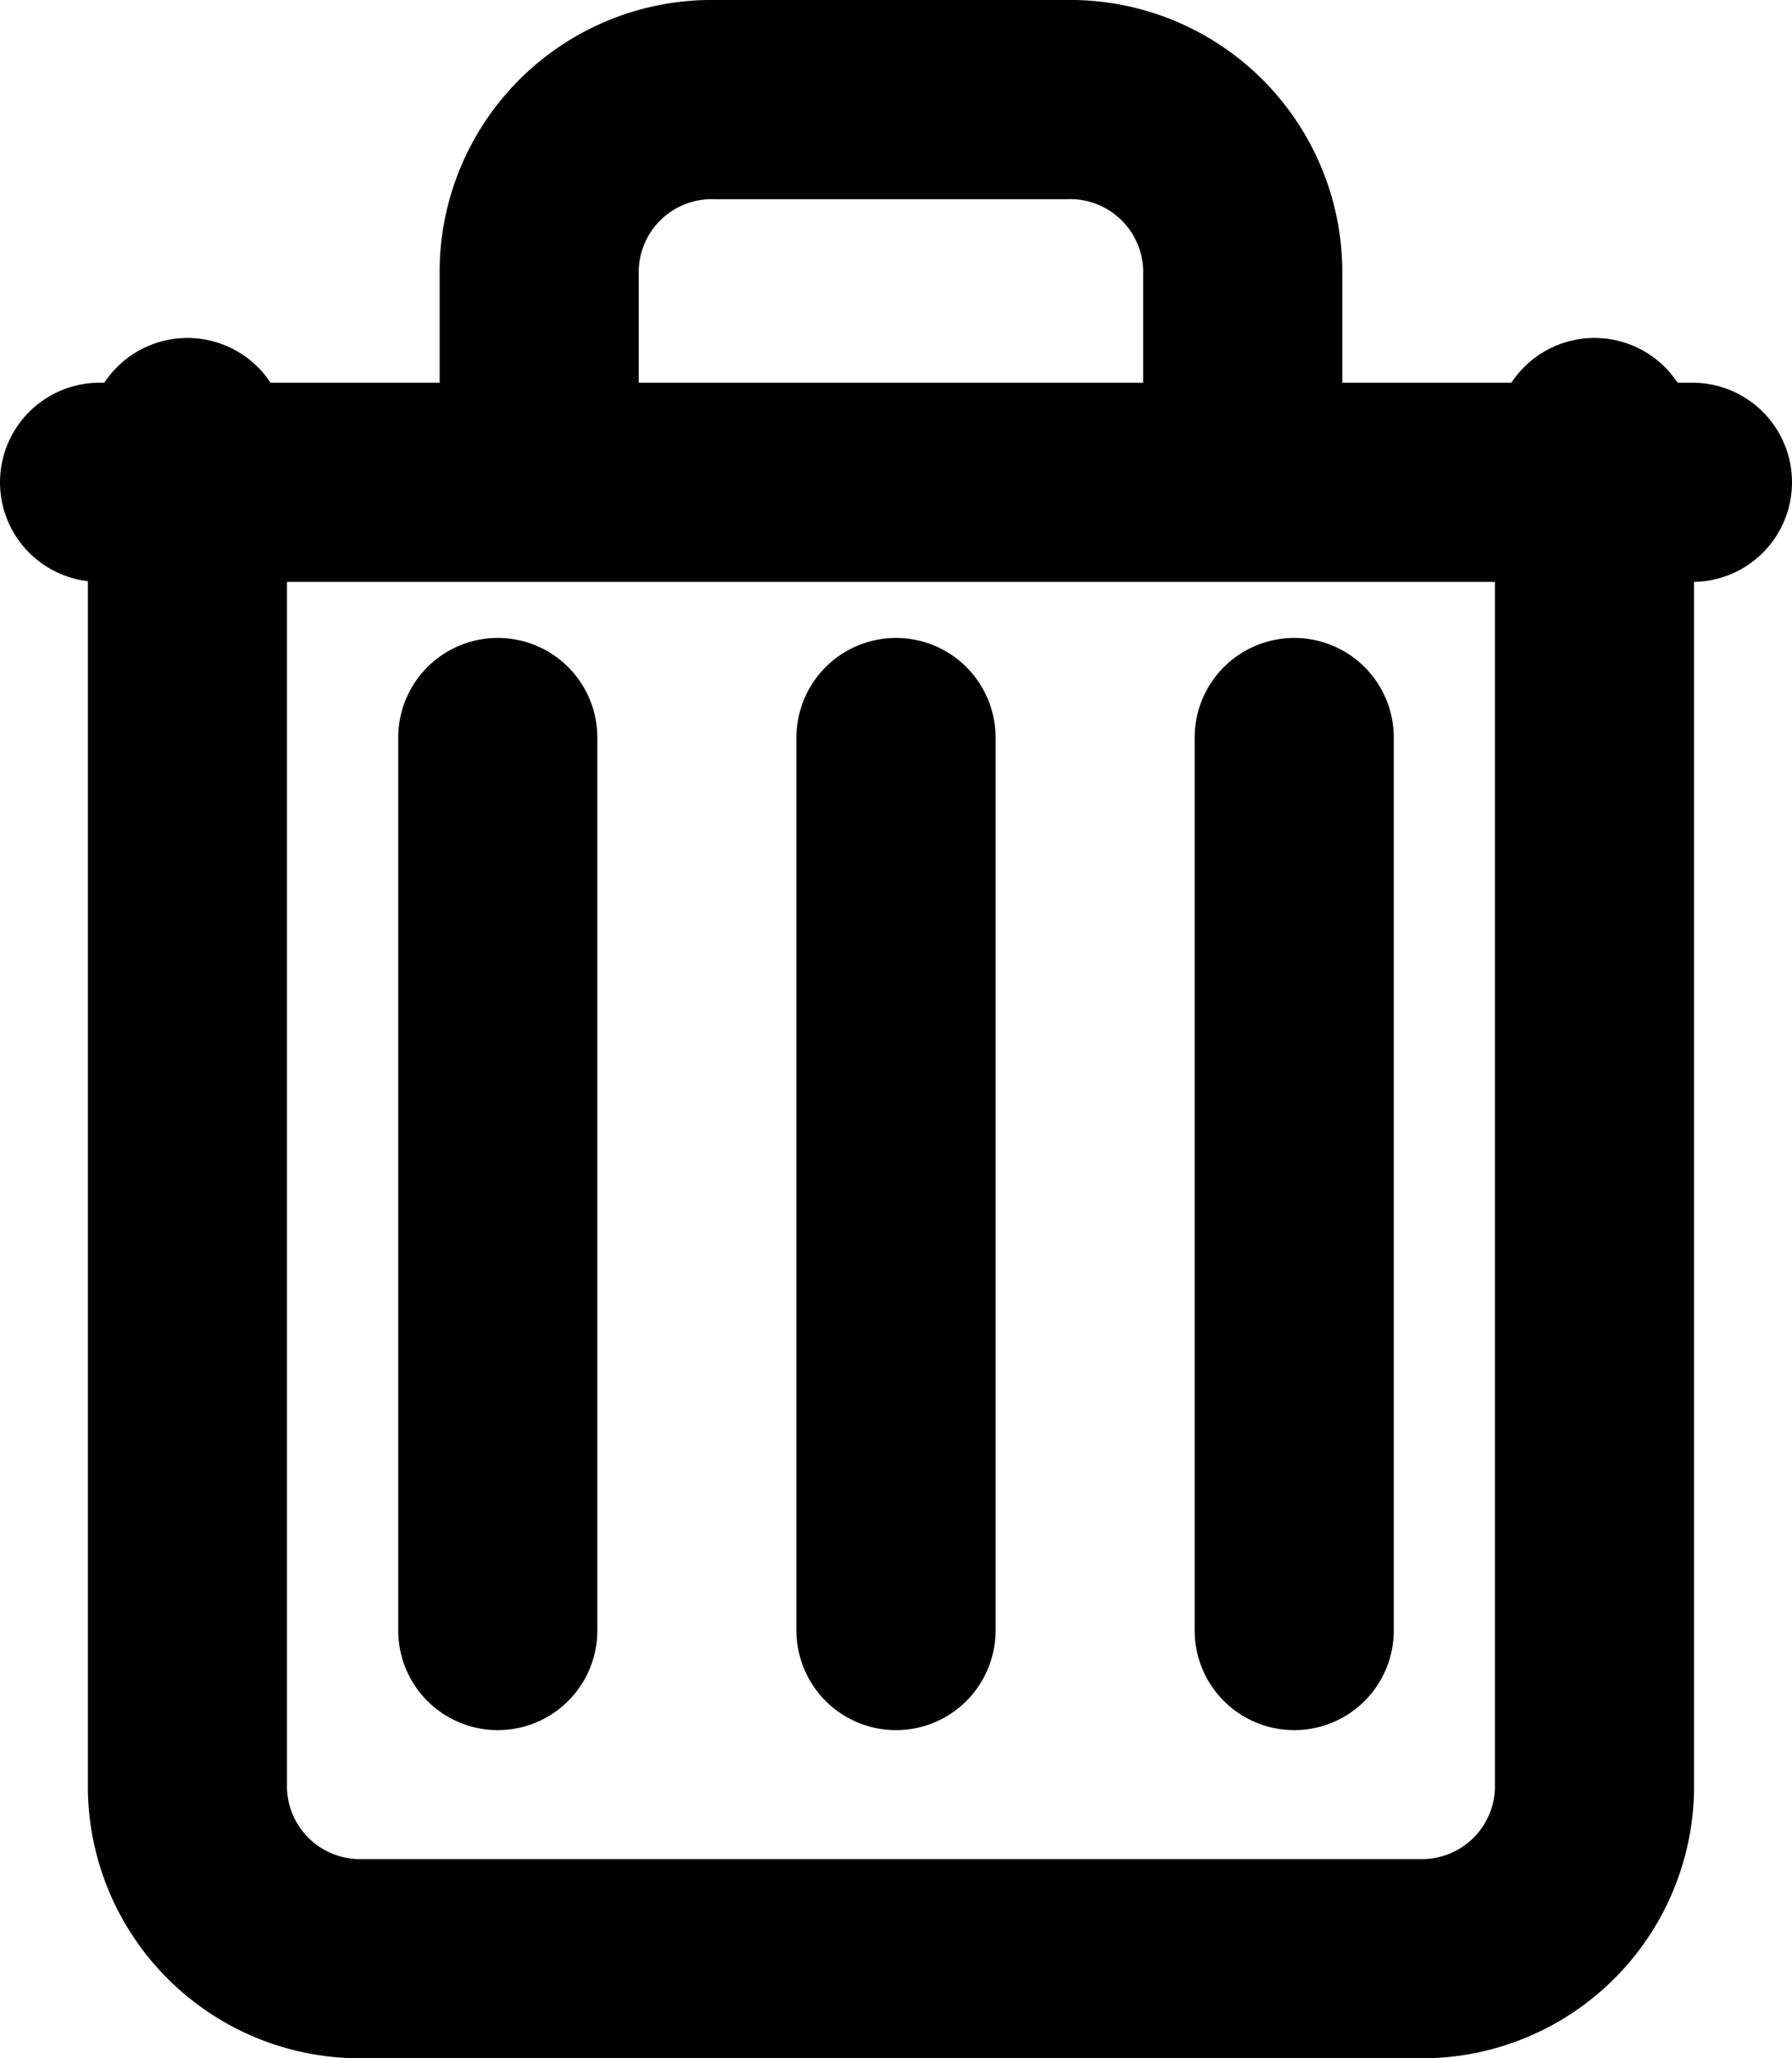 <svg xmlns="http://www.w3.org/2000/svg" width="13.5" height="15.5" viewBox="0 0 13.5 15.5" stroke="currentColor">
    <path data-name="パス 912" d="M18 45v10.182a1.3 1.3 0 0 0 1.325 1.273h7.948a1.3 1.3 0 0 0 1.327-1.273V45" transform="translate(-16.588 -41.705)" style="fill:none;stroke-linecap:round;stroke-linejoin:round;stroke-width:1.5px"/>
    <path data-name="線 66" transform="translate(.75 3.632)" style="fill:none;stroke-linecap:round;stroke-linejoin:round;stroke-width:1.5px" d="M0 0h12"/>
    <path data-name="線 67" transform="translate(3.75 5.554)" style="fill:none;stroke-linecap:round;stroke-linejoin:round;stroke-width:1.5px" d="M0 0v6.725"/>
    <path data-name="線 68" transform="translate(6.75 5.554)" style="fill:none;stroke-linecap:round;stroke-linejoin:round;stroke-width:1.5px" d="M0 0v6.725"/>
    <path data-name="線 69" transform="translate(9.75 5.554)" style="fill:none;stroke-linecap:round;stroke-linejoin:round;stroke-width:1.5px" d="M0 0v6.725"/>
    <path data-name="パス 913" d="M59.3 11.545v-1.272A1.3 1.3 0 0 0 57.974 9h-2.649A1.3 1.3 0 0 0 54 10.273v1.273" transform="translate(-49.938 -8.25)" style="fill:none;stroke-linecap:round;stroke-linejoin:round;stroke-width:1.5px"/>
</svg>

